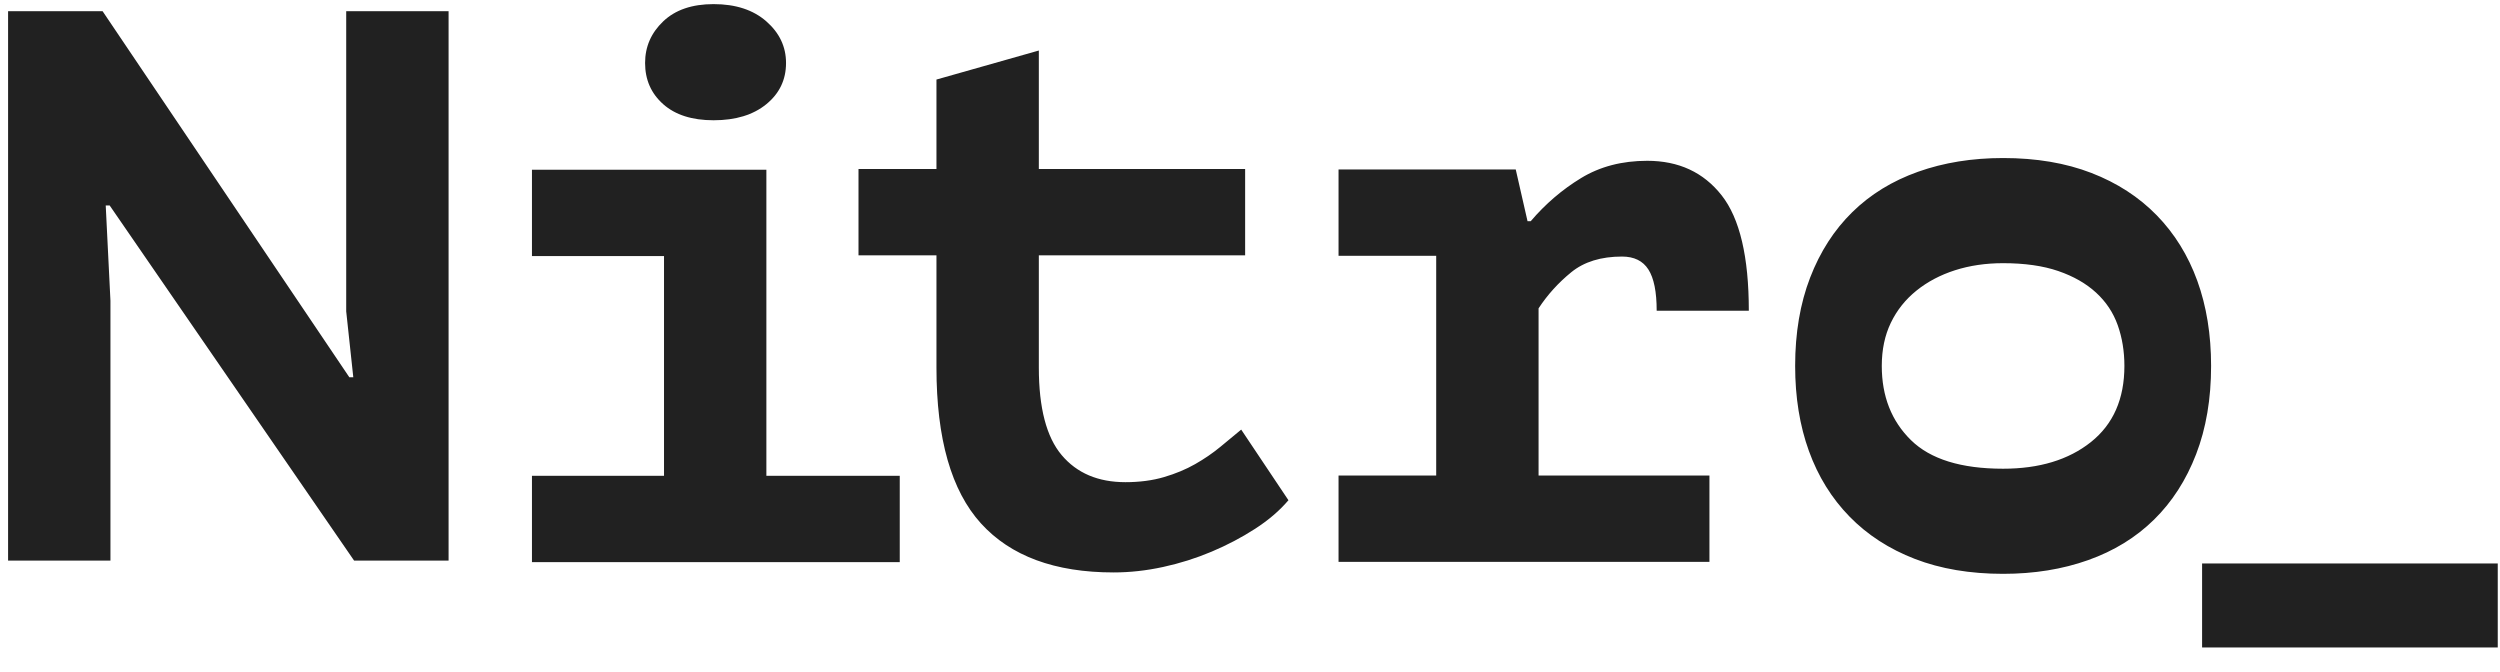 <svg width="201" height="54" viewBox="0 0 201 54" fill="none" xmlns="http://www.w3.org/2000/svg">
  <path fill-rule="evenodd" clip-rule="evenodd"
    d="M8.817 16.519H8.5L8.88 24.184V45.07H0.65V0.899H8.247L28.088 30.334H28.405L27.835 25.033V0.899H36.066V45.07H28.468L8.817 16.519ZM53.321 1.719C52.35 2.644 51.865 3.759 51.865 5.063C51.865 6.409 52.35 7.514 53.321 8.376C54.291 9.238 55.642 9.669 57.373 9.669C59.145 9.669 60.559 9.238 61.614 8.376C62.67 7.514 63.197 6.409 63.197 5.063C63.197 3.759 62.67 2.644 61.614 1.719C60.559 0.793 59.145 0.331 57.373 0.331C55.642 0.331 54.291 0.793 53.321 1.719ZM53.387 38.254H42.769V45.195H72.34V38.254H61.617V13.645H42.769V20.586H53.387V38.254ZM75.291 20.531H69.023V13.59H75.291V6.396L83.522 4.062V13.59H100.109V20.531H83.522V29.555C83.522 32.794 84.134 35.139 85.358 36.59C86.582 38.042 88.291 38.767 90.486 38.767C91.625 38.767 92.659 38.631 93.588 38.357C94.517 38.084 95.35 37.737 96.089 37.316C96.828 36.895 97.503 36.433 98.115 35.928C98.727 35.423 99.286 34.96 99.793 34.54L103.591 40.219C102.874 41.06 101.977 41.828 100.9 42.522C99.824 43.216 98.663 43.826 97.418 44.352C96.173 44.878 94.875 45.288 93.525 45.582C92.174 45.877 90.845 46.024 89.536 46.024C84.809 46.024 81.253 44.709 78.868 42.08C76.484 39.451 75.291 35.276 75.291 29.555V20.531ZM107.619 38.232H115.47V20.564H107.619V13.623H121.865L122.814 17.787H123.067C124.249 16.399 125.6 15.242 127.119 14.317C128.639 13.391 130.412 12.928 132.438 12.928C134.97 12.928 136.964 13.854 138.42 15.705C139.877 17.556 140.605 20.648 140.605 24.981H133.197C133.197 23.466 132.976 22.362 132.532 21.668C132.089 20.974 131.382 20.627 130.412 20.627C128.723 20.627 127.362 21.047 126.328 21.889C125.294 22.73 124.418 23.698 123.701 24.791V38.232H137.439V45.173H107.619V38.232ZM168.145 13.904C166.076 13.105 163.711 12.706 161.051 12.706C158.559 12.706 156.279 13.074 154.21 13.81C152.141 14.546 150.378 15.628 148.922 17.058C147.465 18.488 146.335 20.243 145.533 22.325C144.731 24.406 144.33 26.772 144.33 29.421C144.33 31.944 144.699 34.225 145.438 36.264C146.177 38.304 147.264 40.059 148.7 41.531C150.136 43.003 151.888 44.138 153.957 44.937C156.026 45.736 158.391 46.136 161.051 46.136C163.542 46.136 165.822 45.768 167.891 45.032C169.96 44.296 171.723 43.213 173.18 41.783C174.637 40.354 175.766 38.598 176.568 36.517C177.371 34.435 177.772 32.07 177.772 29.421C177.772 26.898 177.402 24.616 176.663 22.577C175.924 20.538 174.837 18.782 173.402 17.31C171.966 15.839 170.214 14.703 168.145 13.904ZM157.185 21.727C158.367 21.349 159.655 21.16 161.048 21.16C162.78 21.16 164.258 21.37 165.482 21.79C166.707 22.211 167.72 22.789 168.522 23.525C169.325 24.261 169.905 25.133 170.264 26.142C170.623 27.152 170.802 28.245 170.802 29.422C170.802 32.072 169.905 34.111 168.111 35.541C166.316 36.97 163.962 37.685 161.048 37.685C157.67 37.685 155.2 36.918 153.638 35.383C152.076 33.848 151.295 31.861 151.295 29.422C151.295 28.119 151.537 26.962 152.023 25.953C152.508 24.944 153.195 24.082 154.081 23.367C154.968 22.652 156.003 22.106 157.185 21.727ZM177.048 45.304H200.819V52.056H177.048V45.304Z"
    fill="#212121" />
</svg>
  
